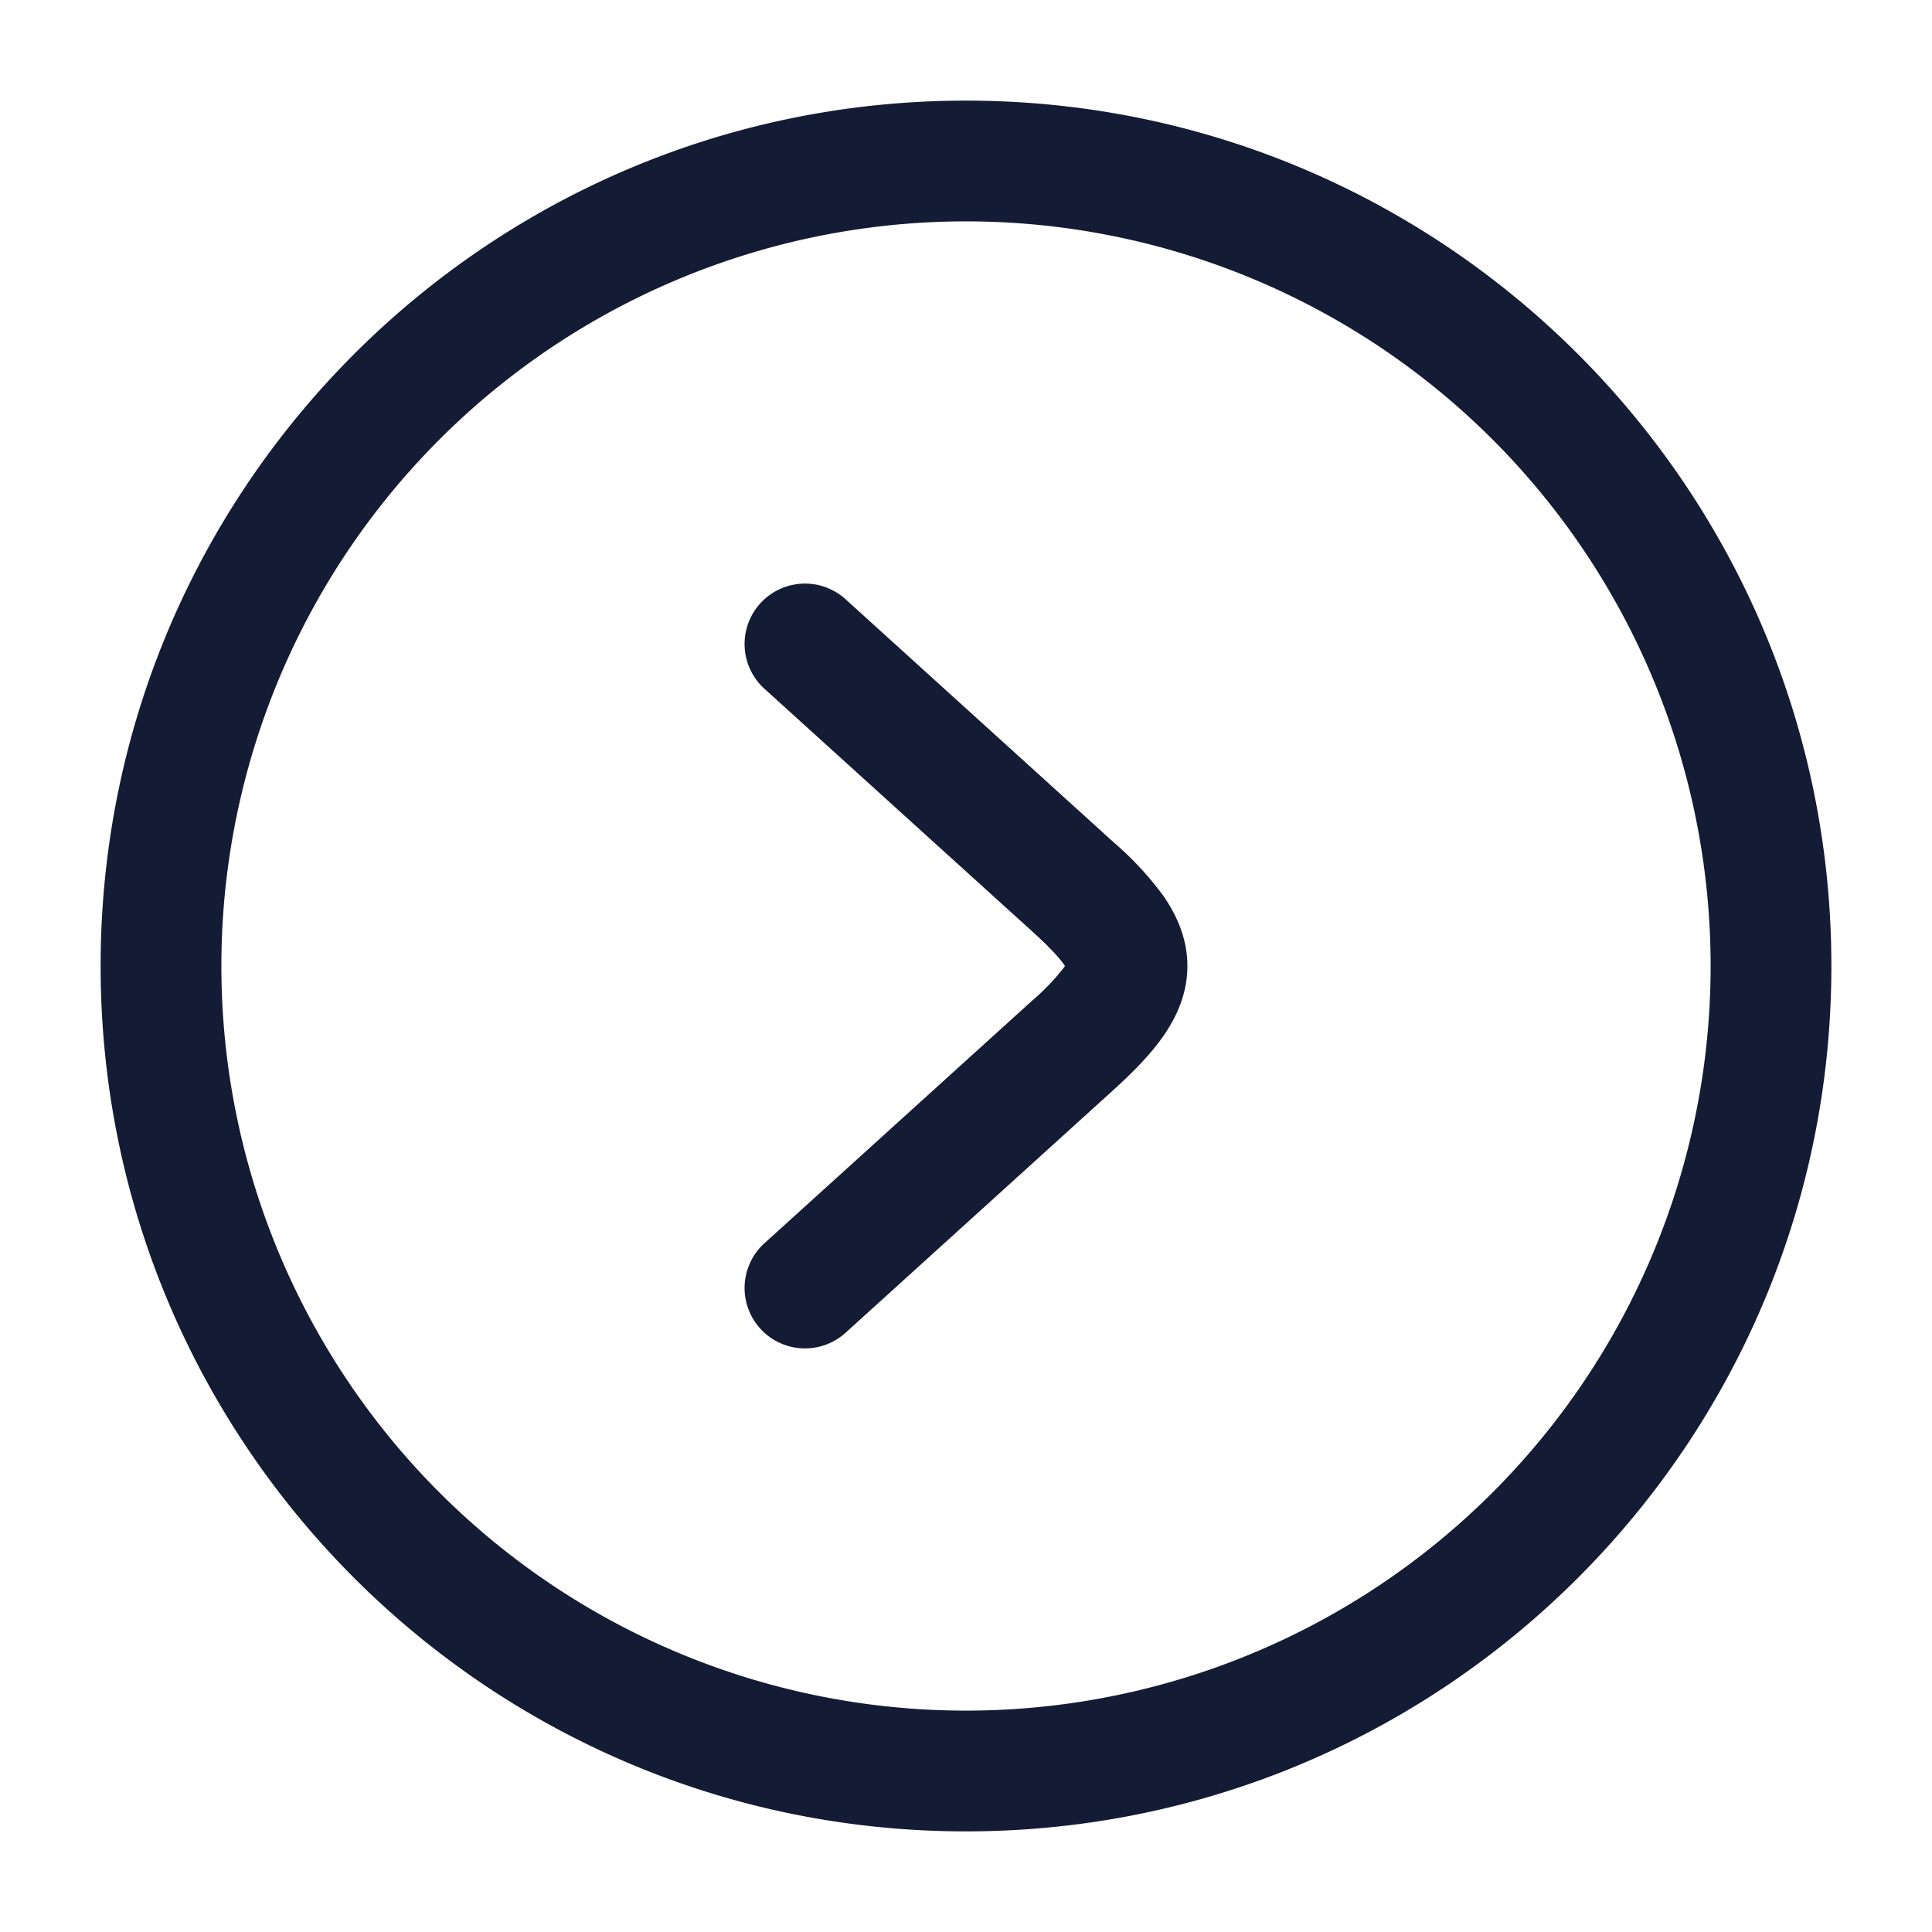 <svg xmlns="http://www.w3.org/2000/svg" width="24" height="24" fill="none"><path fill="#141B34" fill-rule="evenodd" d="M2.75 12a9.25 9.25 0 1 1 18.5 0 9.25 9.25 0 0 1-18.5 0M12 1.25C6.063 1.25 1.25 6.063 1.25 12S6.063 22.75 12 22.75 22.75 17.937 22.75 12 17.937 1.25 12 1.25m-1.496 6.194a.75.75 0 0 0-1.008 1.112l3.333 3.02c.21.191.328.32.39.408l.01.016-.01.016a2.8 2.8 0 0 1-.39.408l-3.333 3.02a.75.75 0 0 0 1.008 1.112l3.332-3.02c.234-.213.45-.43.61-.658.165-.235.304-.528.304-.878s-.139-.643-.303-.878a4 4 0 0 0-.611-.657z" clip-rule="evenodd"/></svg>